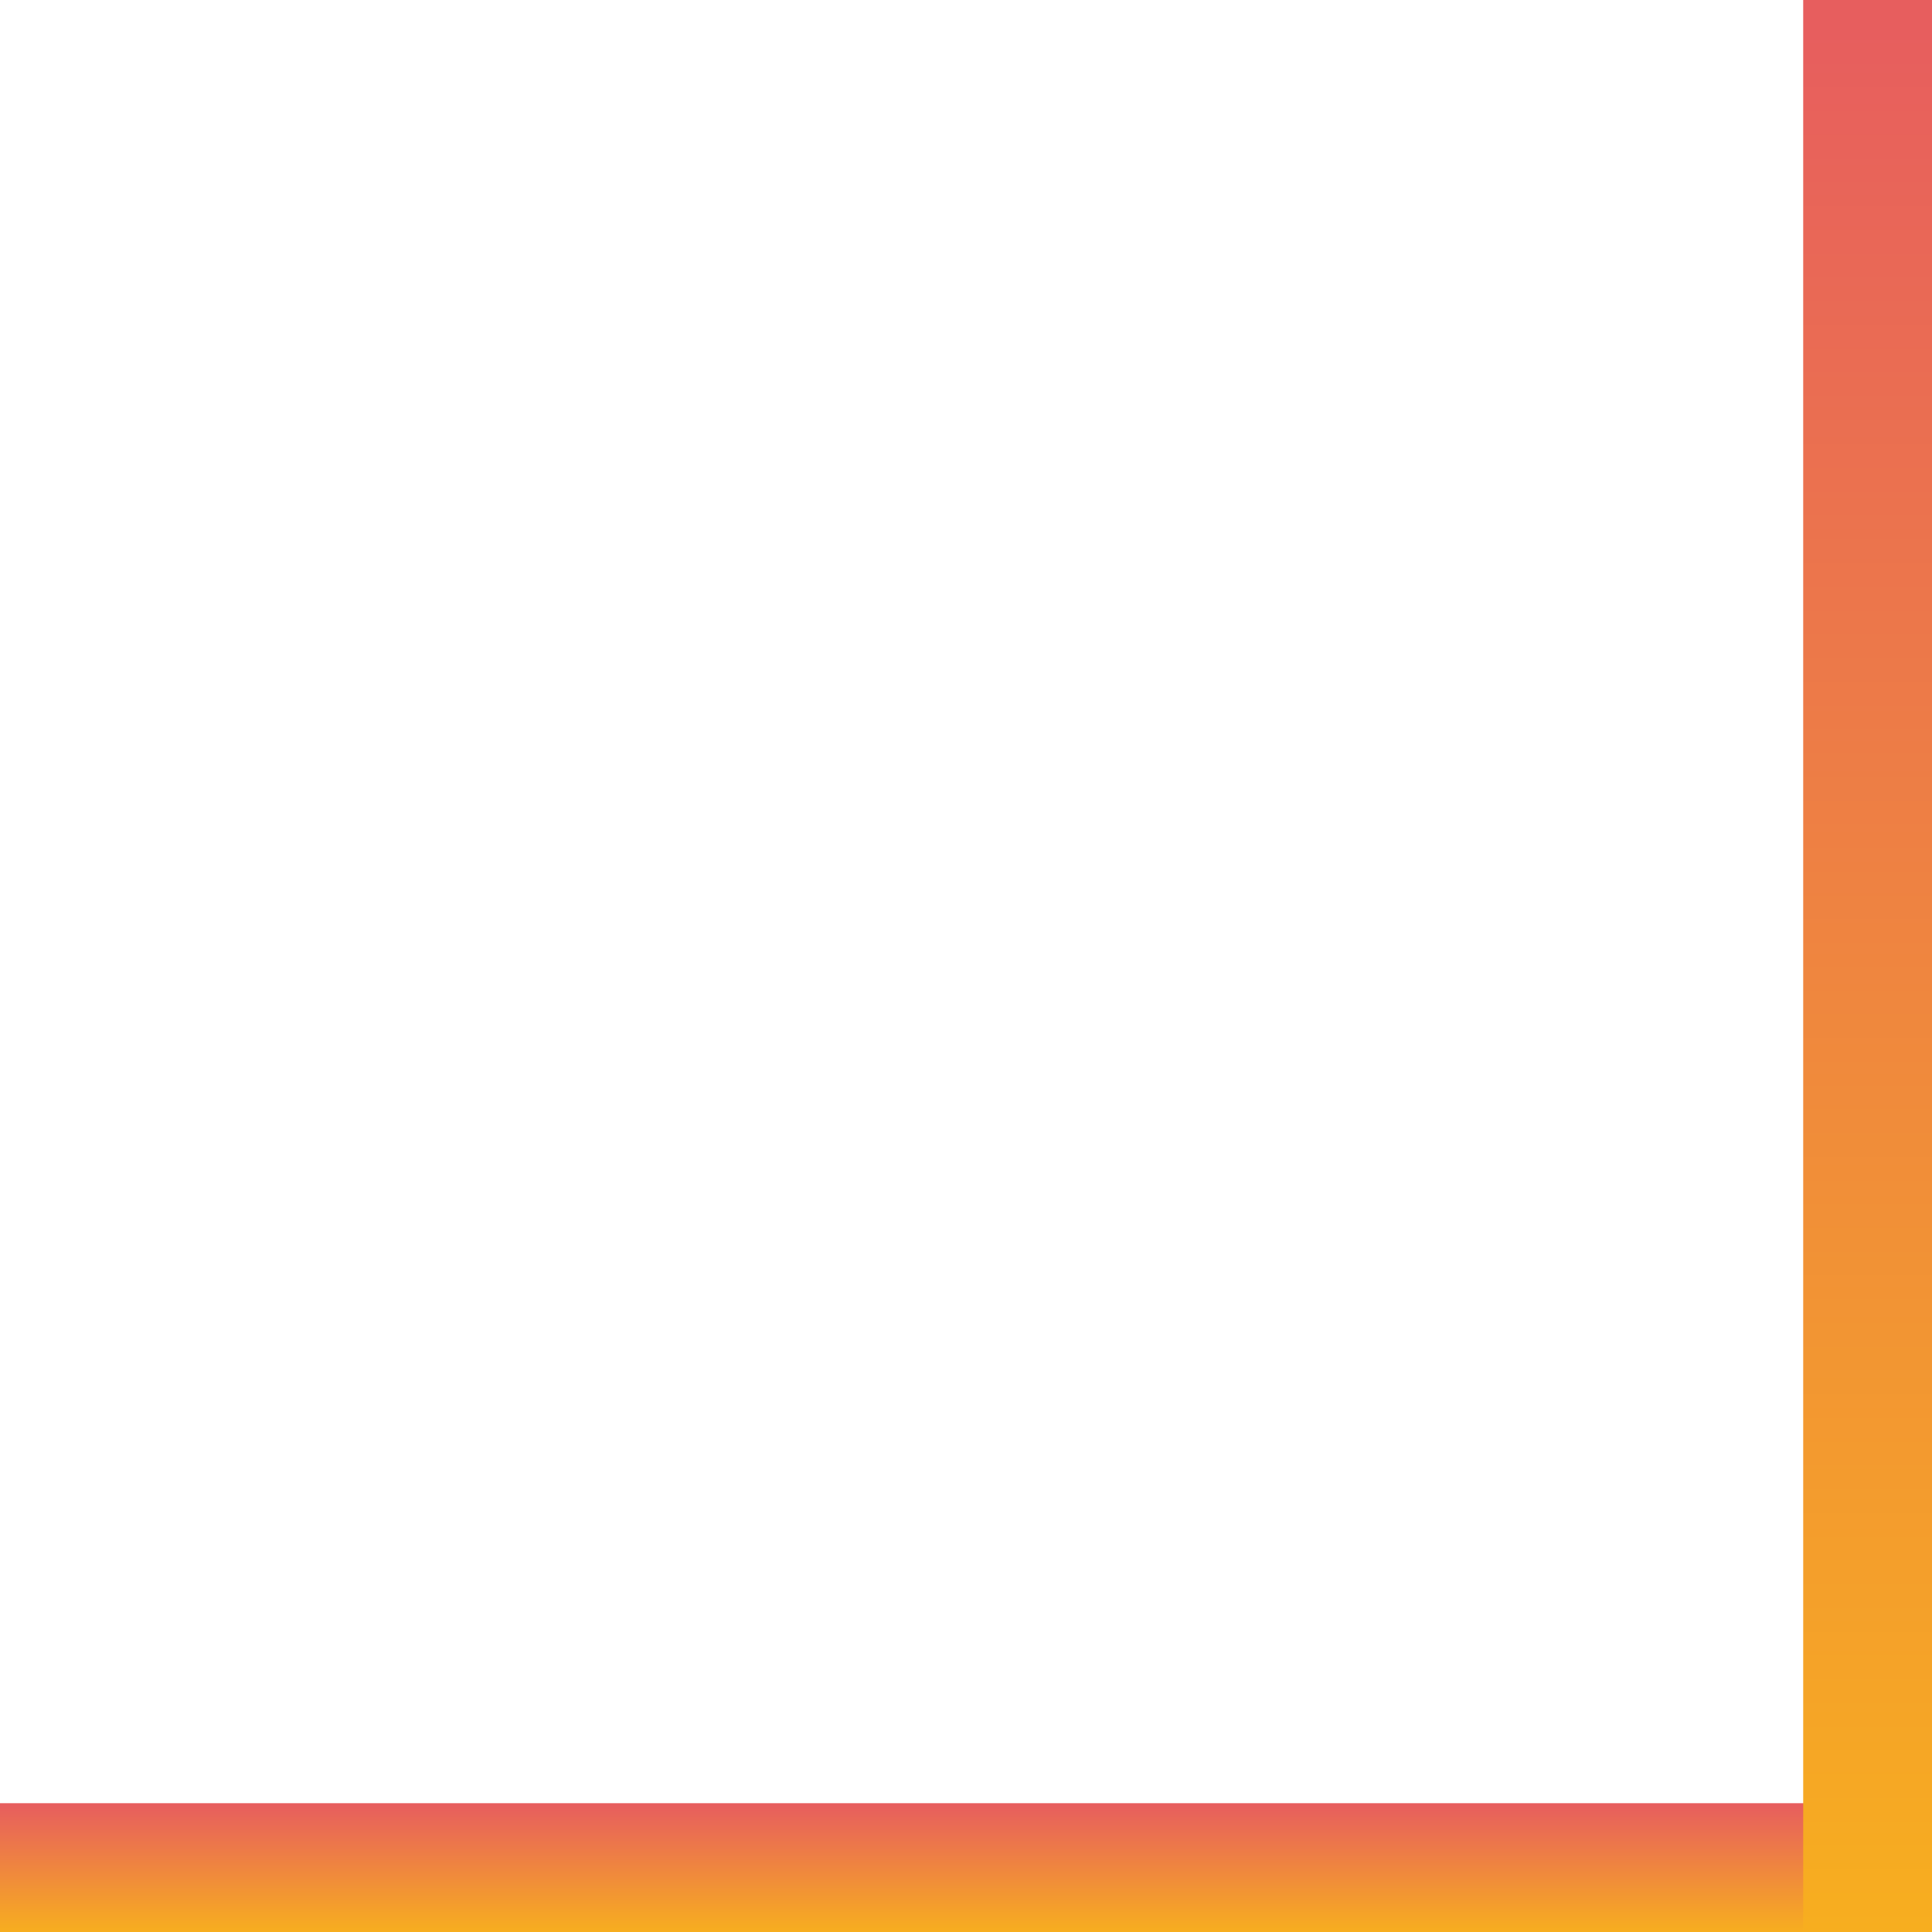 <svg width="15" height="15" viewBox="0 0 15 15" fill="none" xmlns="http://www.w3.org/2000/svg">
<rect y="14" width="15" height="1" fill="url(#paint0_linear)"/>
<rect width="1" height="15" transform="matrix(-1 0 0 1 15 0)" fill="url(#paint1_linear)"/>
<defs>
<linearGradient id="paint0_linear" x1="7.5" y1="14.015" x2="7.5" y2="15.49" gradientUnits="userSpaceOnUse">
<stop stop-color="#E75E5E"/>
<stop offset="1" stop-color="#FFD600"/>
</linearGradient>
<linearGradient id="paint1_linear" x1="0.5" y1="0.223" x2="0.501" y2="22.345" gradientUnits="userSpaceOnUse">
<stop stop-color="#E75E5E"/>
<stop offset="1" stop-color="#FFD600"/>
</linearGradient>
</defs>
</svg>
